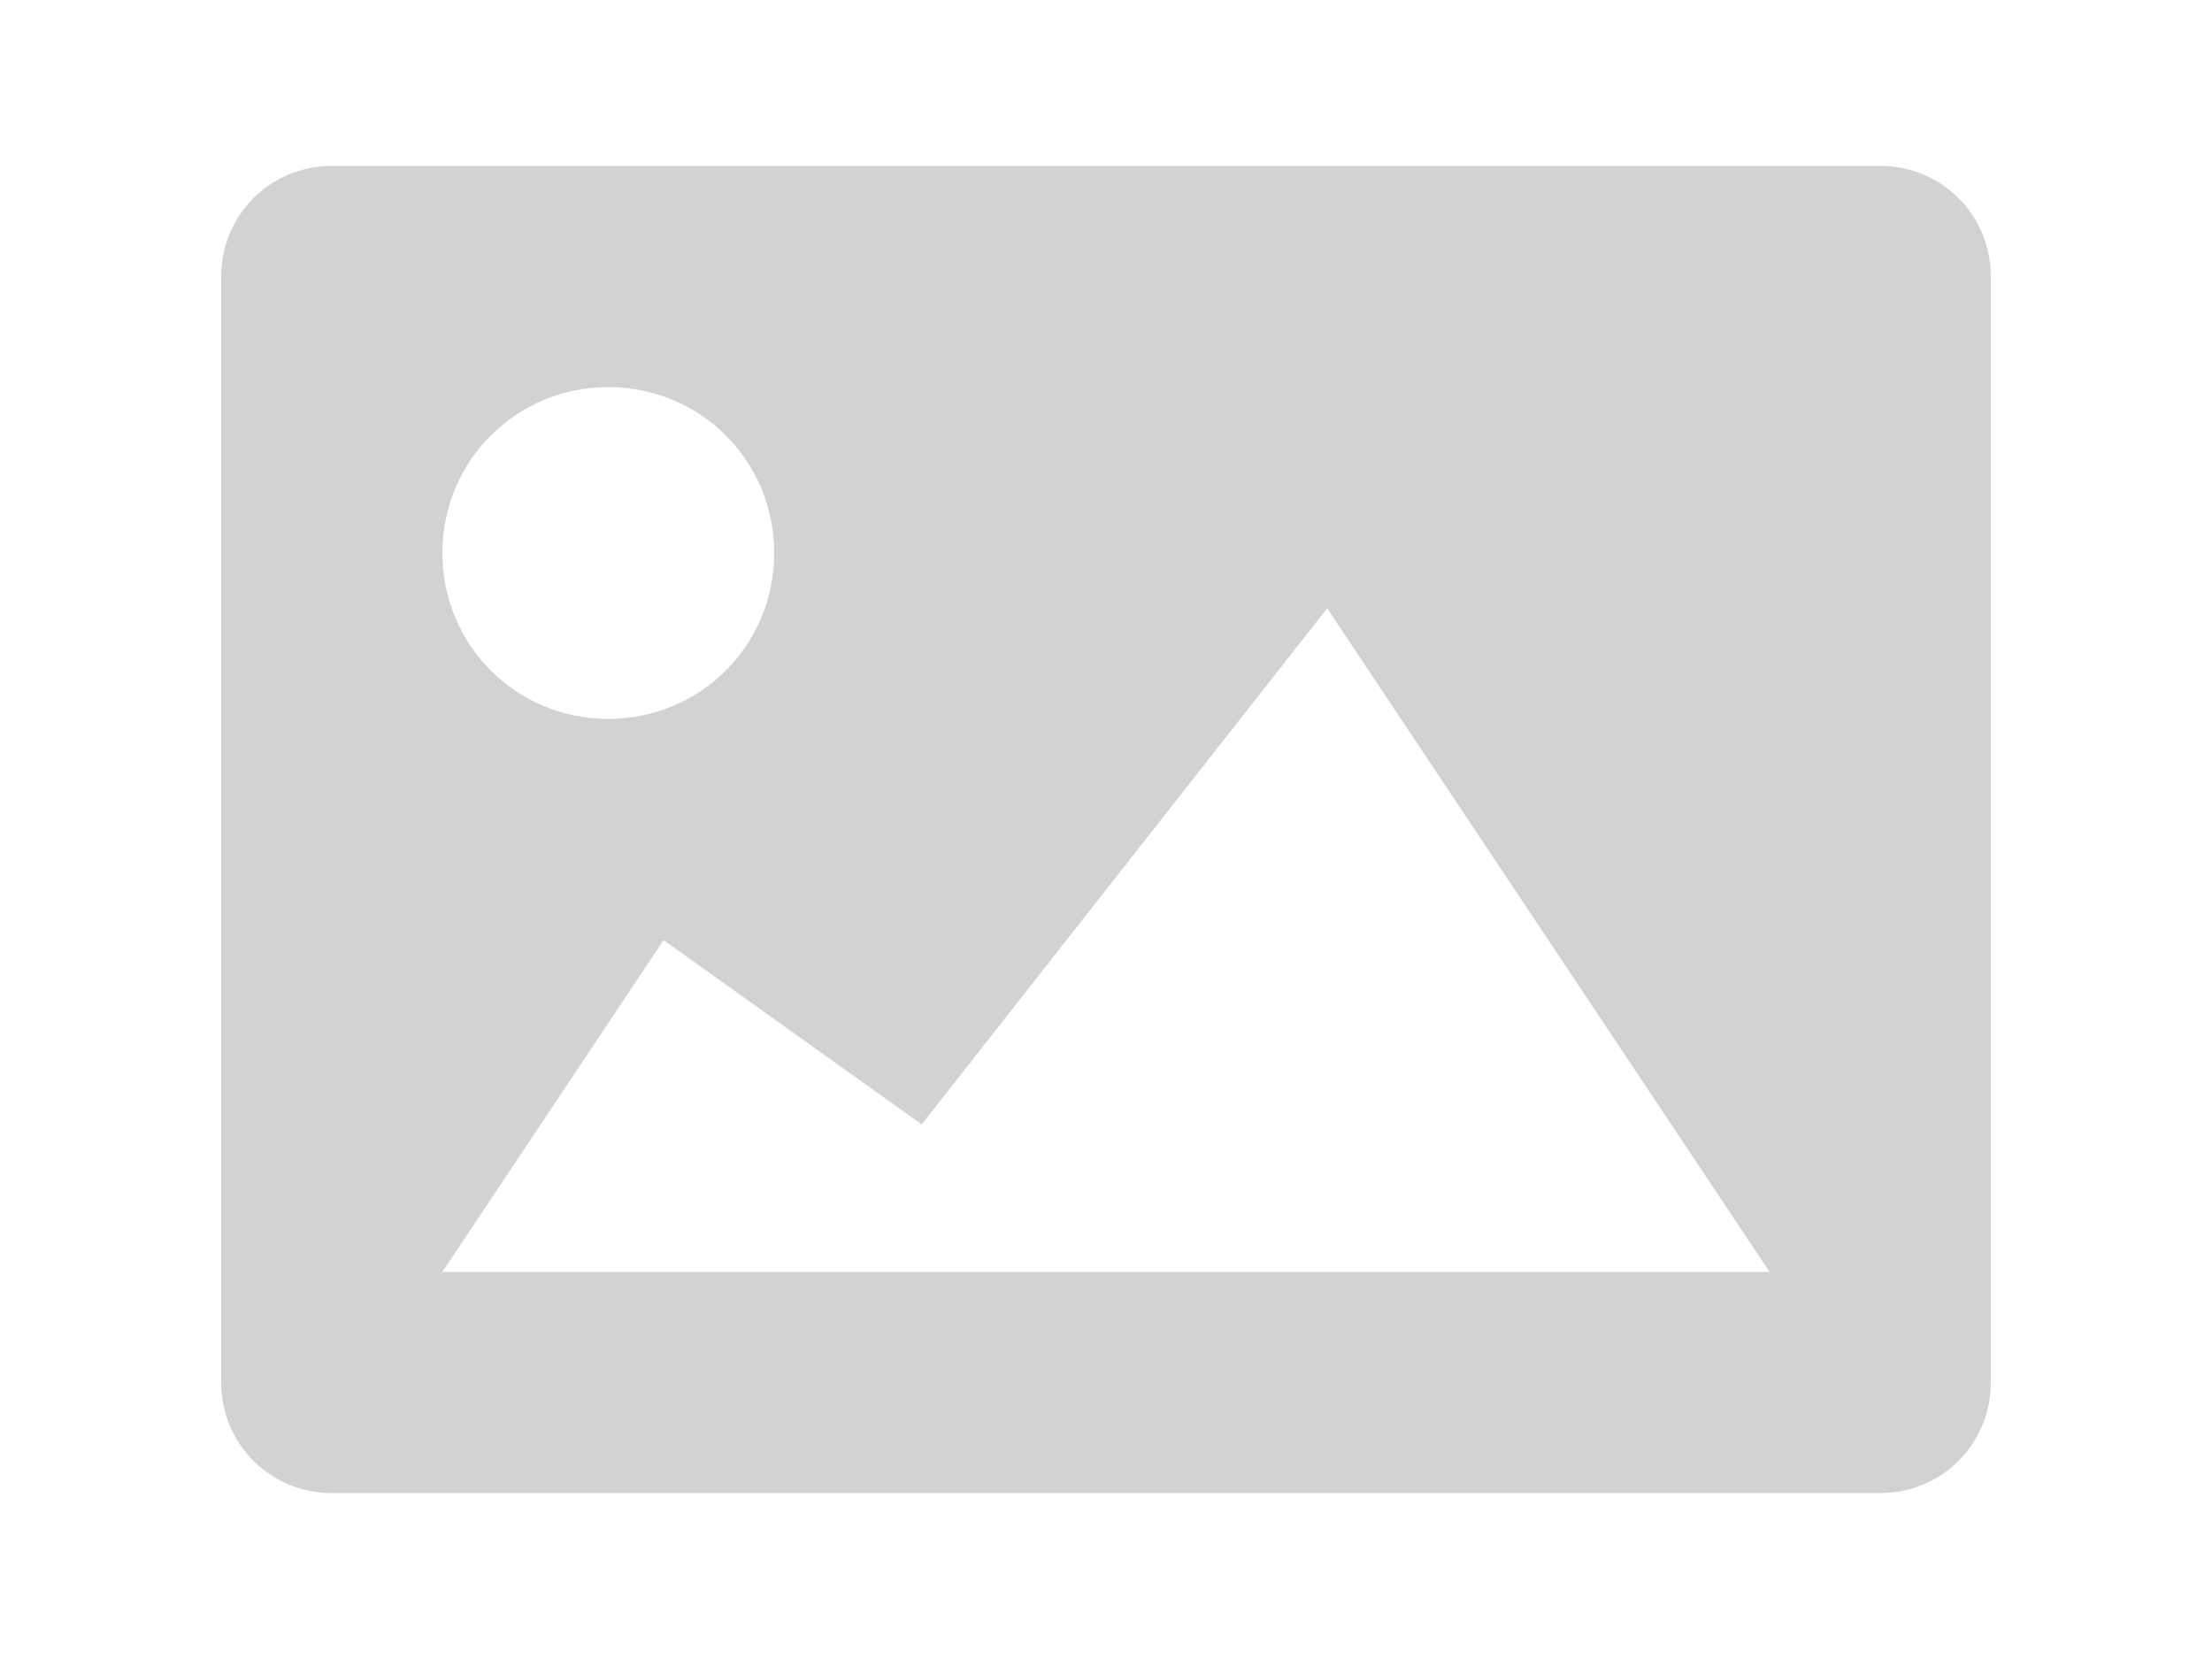 <?xml version="1.0" encoding="UTF-8" standalone="no"?>
<svg width="40px" height="30px" viewBox="0 0 40 30" version="1.1" xmlns="http://www.w3.org/2000/svg" xmlns:xlink="http://www.w3.org/1999/xlink" xmlns:sketch="http://www.bohemiancoding.com/sketch/ns">
    <!-- Generator: Sketch 3.4 (15575) - http://www.bohemiancoding.com/sketch -->
    <title>images</title>
    <desc>Created with Sketch.</desc>
    <defs></defs>
    <g id="Page-1" stroke="none" stroke-width="1" fill="none" fill-rule="evenodd" sketch:type="MSPage">
        <g id="images" sketch:type="MSArtboardGroup" fill="#d2d2d2">
            <path d="M34,3 L6,3 C4.889,3 4,3.889 4,5 L4,25 C4,26.111 4.889,27 6,27 L34,27 C35.111,27 36,26.111 36,25 L36,5 C36,3.889 35.111,3 34,3 L34,3 Z M11,7 C12.667,7 14,8.333 14,10 C14,11.667 12.667,13 11,13 C9.333,13 8,11.667 8,10 C8,8.333 9.333,7 11,7 L11,7 Z M32,23 L8,23 L12,17 L16.667,20.333 L24,11 L32,23 Z" id="image" sketch:type="MSShapeGroup"></path>
        </g>
    </g>
</svg>
